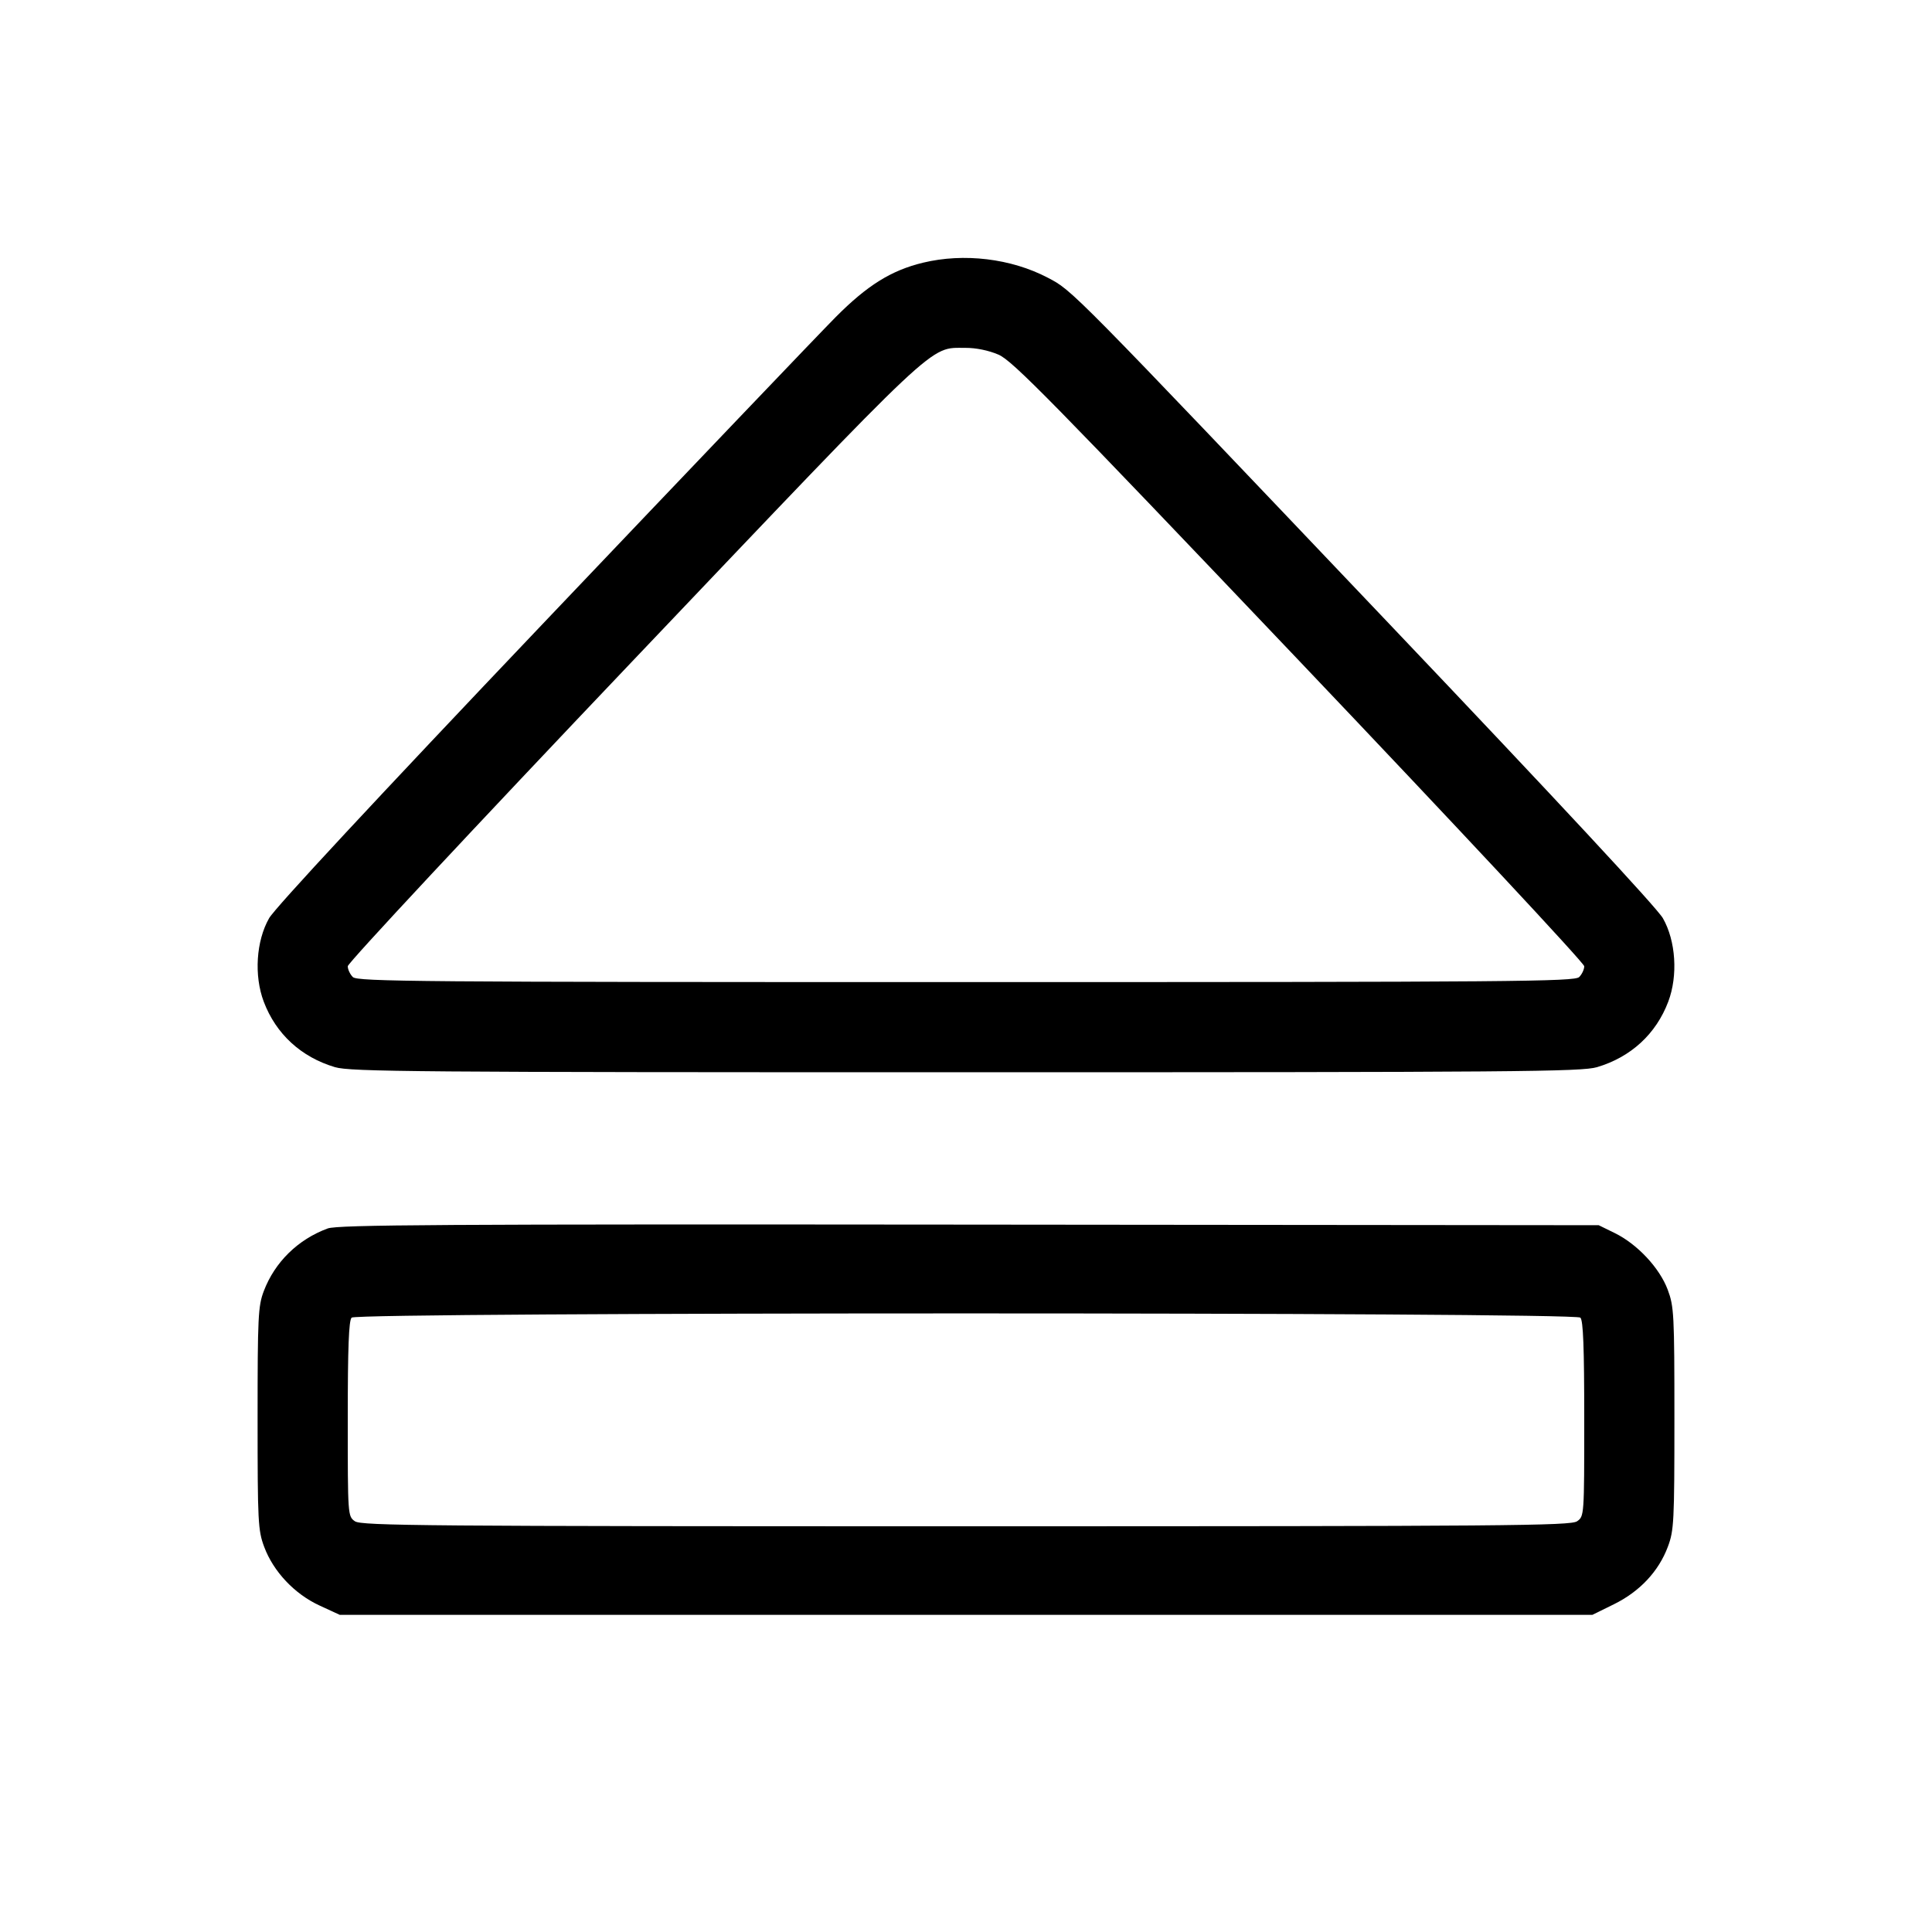 <svg fill="currentColor" viewBox="0 0 256 256" xmlns="http://www.w3.org/2000/svg"><path d="M122.297 34.810 C 118.089 35.829,114.906 37.814,110.720 42.030 C 108.608 44.157,91.136 62.454,71.893 82.689 C 49.776 105.948,36.448 120.285,35.659 121.666 C 33.939 124.678,33.644 129.271,34.948 132.727 C 36.563 137.005,39.898 140.071,44.385 141.404 C 46.428 142.011,55.018 142.080,128.000 142.080 C 200.982 142.080,209.572 142.011,211.615 141.404 C 216.102 140.071,219.437 137.005,221.052 132.727 C 222.356 129.270,222.061 124.677,220.341 121.667 C 219.553 120.289,206.188 105.913,184.107 82.691 C 141.573 37.961,142.127 38.523,138.840 36.799 C 133.986 34.252,127.718 33.498,122.297 34.810 M132.305 46.991 C 134.152 47.785,139.246 52.973,172.171 87.589 C 193.158 109.654,209.920 127.613,209.920 128.034 C 209.920 128.451,209.618 129.094,209.250 129.463 C 208.645 130.068,200.685 130.133,128.000 130.133 C 55.315 130.133,47.355 130.068,46.750 129.463 C 46.382 129.094,46.080 128.450,46.080 128.032 C 46.080 127.607,62.743 109.751,83.814 87.595 C 124.952 44.339,123.055 46.124,127.921 46.094 C 129.318 46.085,131.001 46.430,132.305 46.991 M43.419 162.778 C 39.481 164.228,36.414 167.235,34.955 171.073 C 34.202 173.056,34.133 174.456,34.133 187.935 C 34.133 201.718,34.188 202.781,35.010 204.977 C 36.234 208.249,39.026 211.209,42.325 212.732 L 45.013 213.973 128.009 213.973 L 211.005 213.973 213.853 212.571 C 217.273 210.888,219.778 208.217,220.999 204.953 C 221.810 202.787,221.867 201.670,221.867 187.947 C 221.867 174.124,221.814 173.119,220.981 170.891 C 219.902 168.008,216.957 164.857,213.973 163.393 L 211.840 162.347 128.427 162.268 C 58.514 162.203,44.755 162.285,43.419 162.778 M209.408 174.592 C 209.784 174.968,209.920 178.540,209.920 188.008 C 209.920 200.859,209.916 200.914,208.972 201.576 C 208.122 202.171,199.737 202.240,128.000 202.240 C 56.263 202.240,47.878 202.171,47.028 201.576 C 46.084 200.914,46.080 200.859,46.080 188.008 C 46.080 178.540,46.216 174.968,46.592 174.592 C 47.337 173.847,208.663 173.847,209.408 174.592 " stroke="none" fill-rule="evenodd"></path></svg>